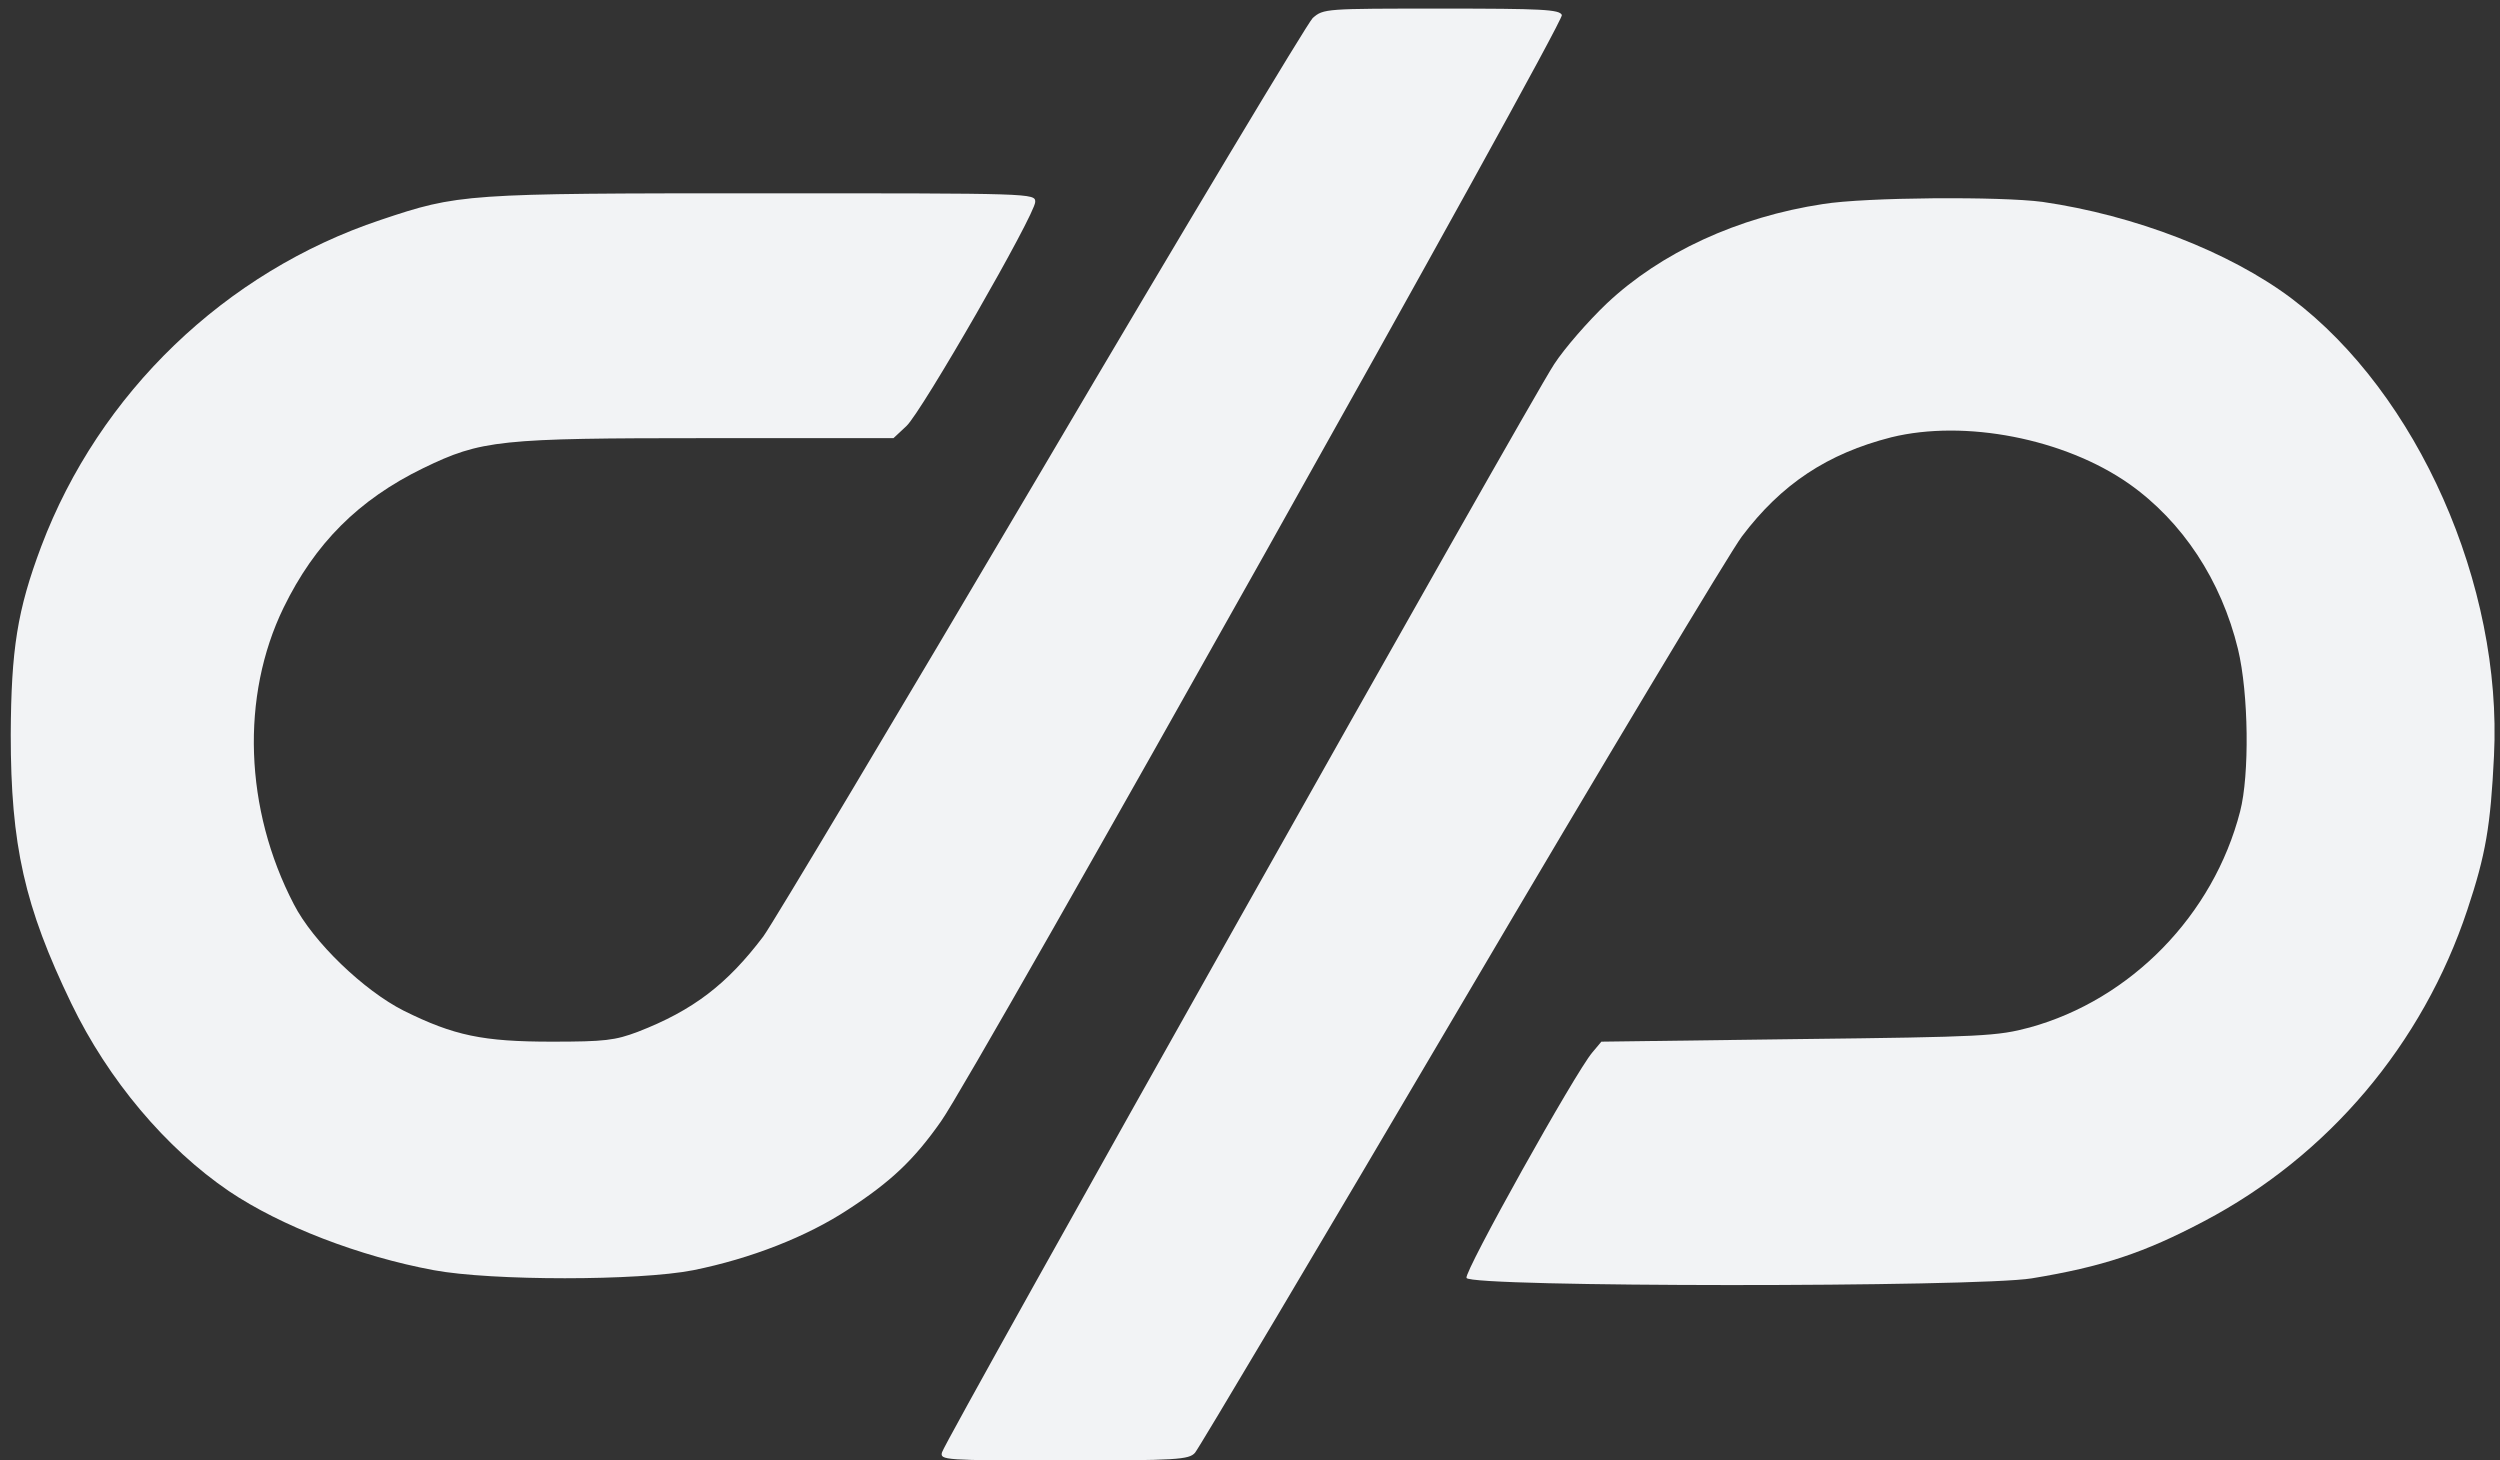<?xml version="1.0" standalone="no"?>
<!DOCTYPE svg PUBLIC "-//W3C//DTD SVG 20010904//EN"
 "http://www.w3.org/TR/2001/REC-SVG-20010904/DTD/svg10.dtd">
<svg version="1.0" xmlns="http://www.w3.org/2000/svg"
 width="582pt" height="340pt" viewBox="0 0 582 340"
 preserveAspectRatio="xMidYMid meet">

<rect x="0" y="0" width="582" height="340" fill="#333333" stroke="none"/>

<g transform="translate(0,340) scale(0.1,-0.1)"
fill="#f2f3f5" stroke="none">
<path d="M3056 3358 c-13 -13 -297 -486 -631 -1053 -334 -566 -626 -1055 -648
-1085 -84 -111 -163 -172 -292 -222 -53 -20 -77 -23 -200 -23 -161 0 -228 14
-345 72 -93 47 -211 160 -256 248 -115 221 -124 484 -24 690 73 150 175 252
325 325 136 66 177 70 664 70 l431 0 30 28 c35 32 300 493 300 522 0 20 -4 20
-634 20 -696 0 -708 -1 -890 -62 -362 -121 -655 -403 -790 -760 -56 -149 -70
-240 -71 -438 0 -258 32 -400 141 -626 86 -178 220 -337 367 -437 120 -81 304
-152 477 -184 134 -25 478 -25 604 0 134 27 264 78 360 141 100 65 154 116
217 206 77 108 1452 2559 1445 2575 -5 13 -46 15 -280 15 -271 0 -275 0 -300
-22z"/>
<path d="M4244 2925 c-198 -30 -378 -113 -504 -232 -43 -41 -98 -104 -122
-141 -57 -86 -1419 -2507 -1425 -2533 -5 -18 3 -19 284 -19 264 0 291 2 305
18 8 9 287 478 619 1042 332 564 627 1055 654 1091 92 122 199 193 348 231
171 42 403 -3 553 -108 125 -88 215 -225 254 -385 25 -104 27 -293 5 -378 -62
-241 -254 -438 -490 -503 -75 -20 -107 -22 -538 -27 l-459 -6 -21 -25 c-40
-47 -299 -511 -293 -525 8 -22 1188 -22 1316 -1 164 27 261 59 401 133 289
152 509 412 613 725 43 129 54 195 62 358 20 398 -178 844 -471 1065 -145 109
-366 194 -580 225 -97 13 -413 11 -511 -5z"/>
</g>
</svg>
